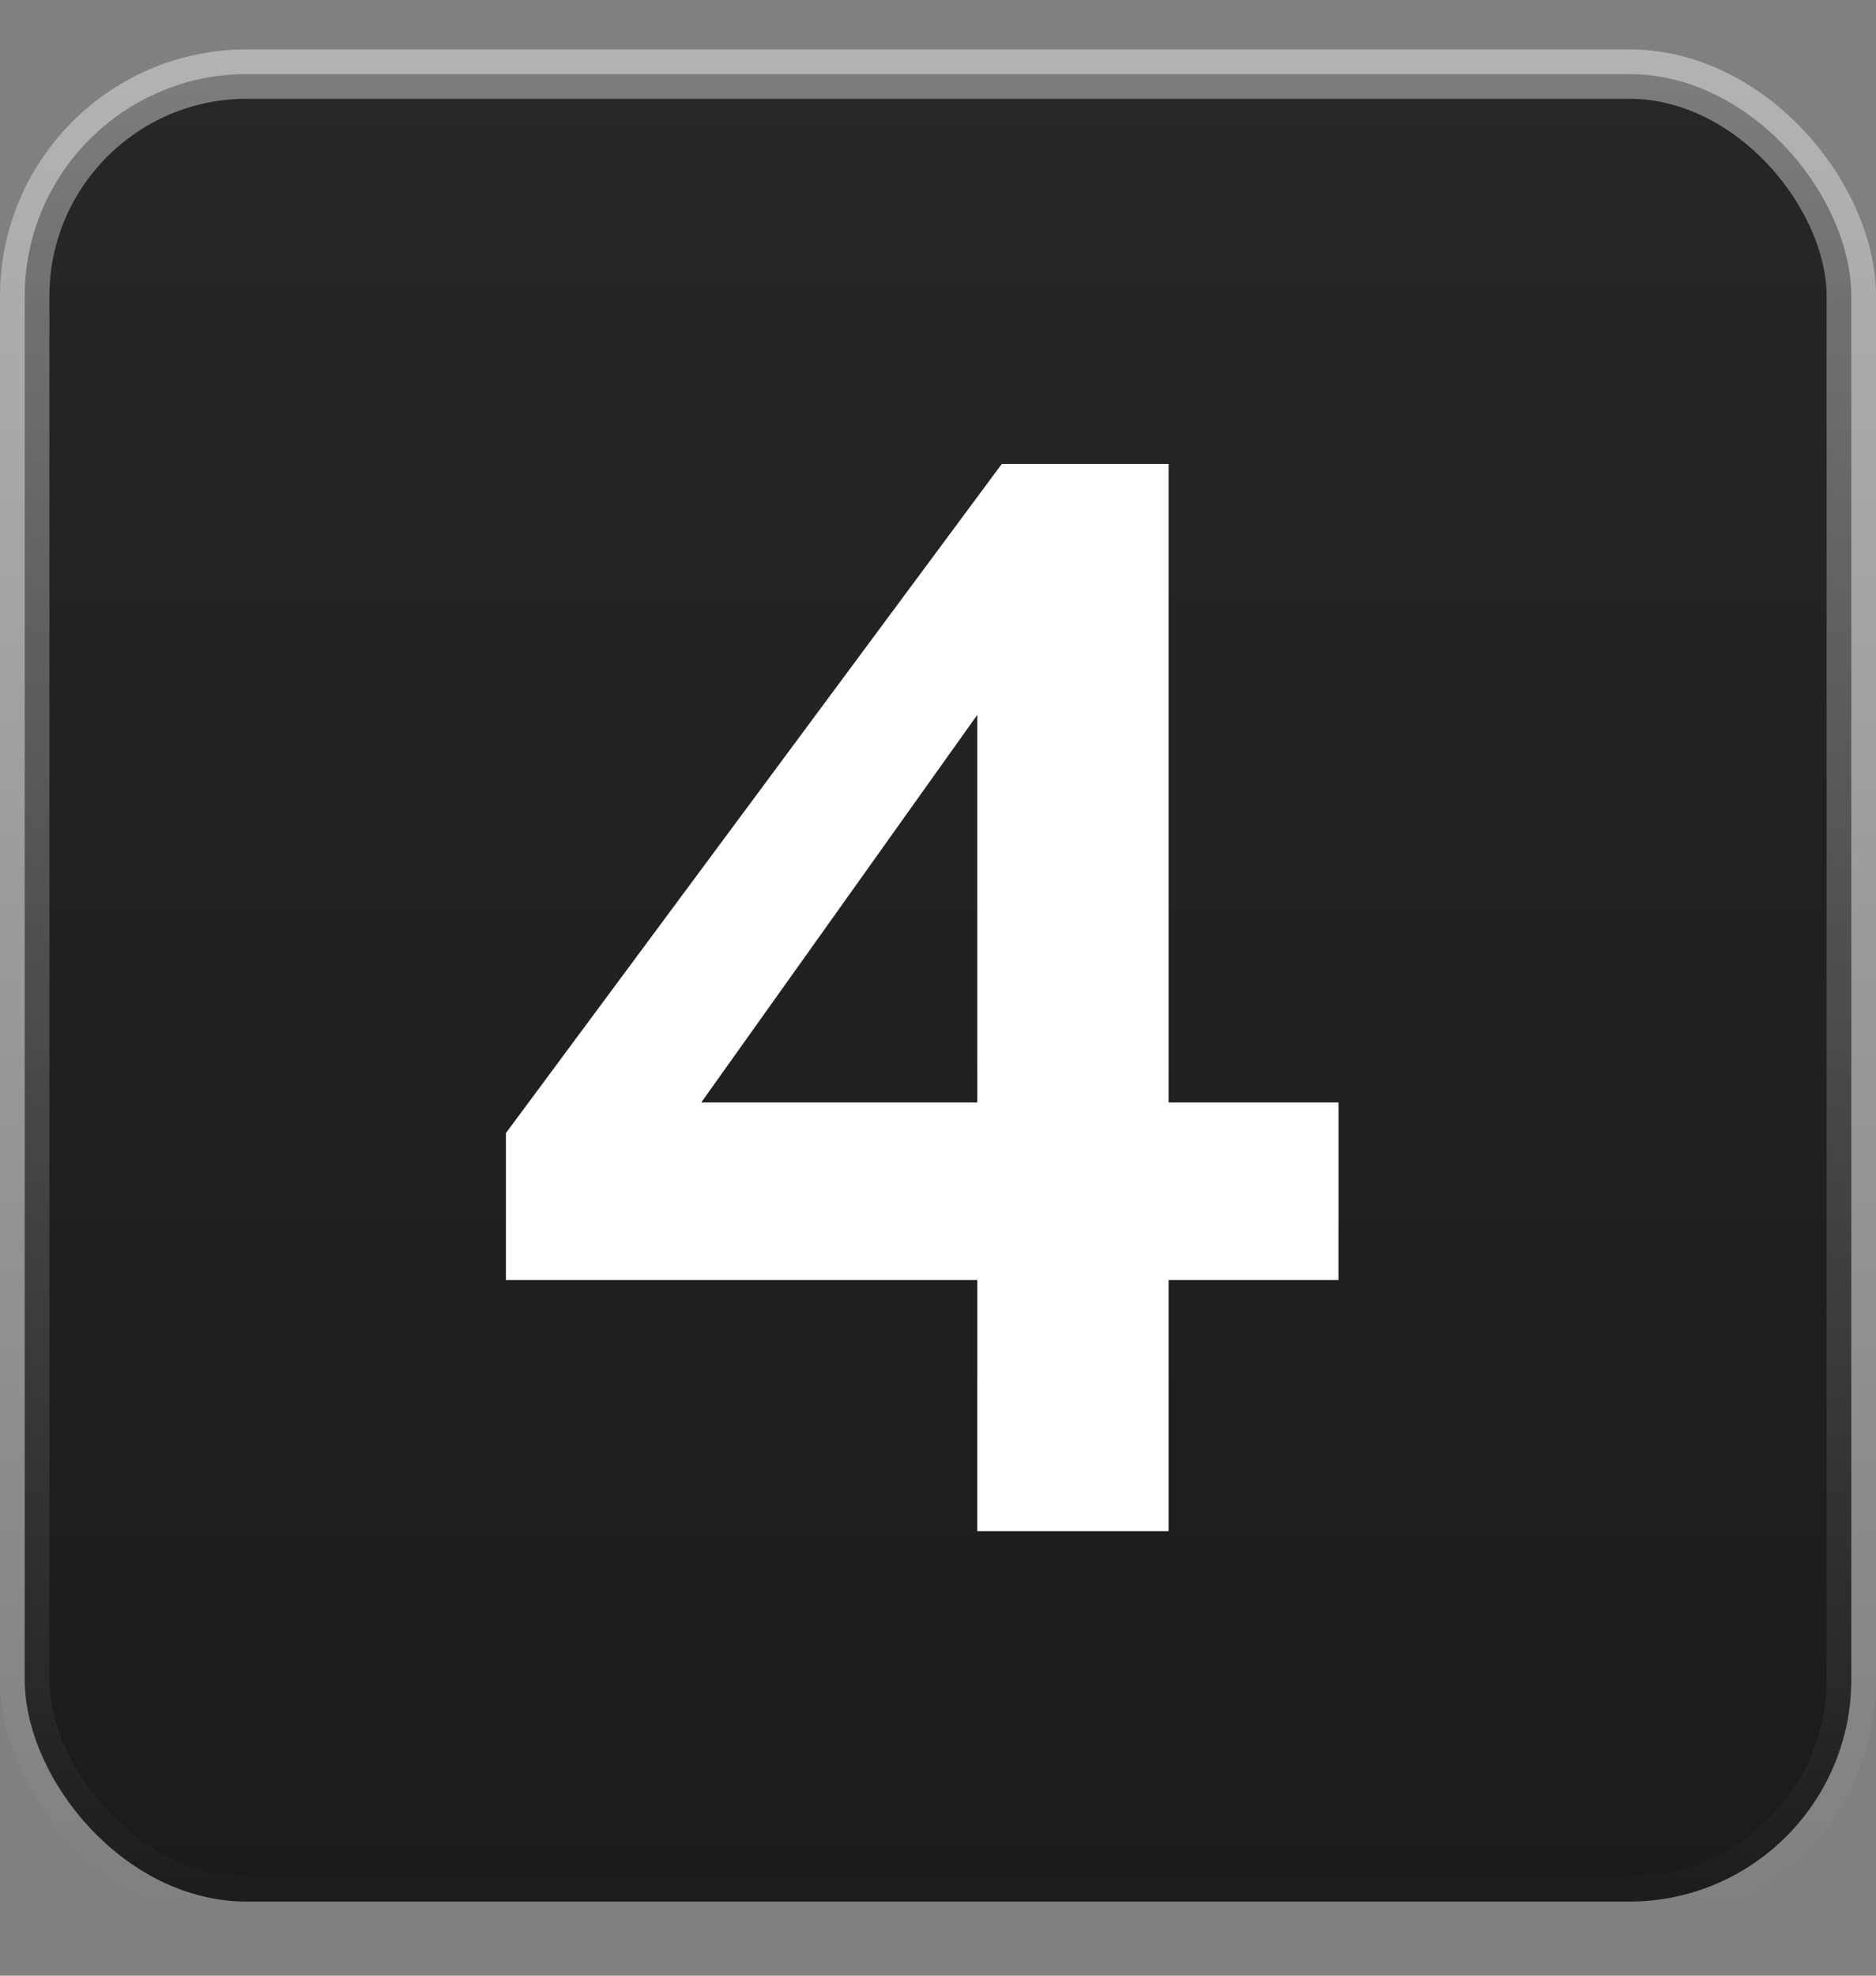<svg width="38" height="40" viewBox="0 0 38 40" fill="none" xmlns="http://www.w3.org/2000/svg">
<rect x="0" y="0" width="38" height="40" fill="#808080" stroke="none"/>
<rect x="0.5" y="1.5" width="37" height="37" rx="4.5" fill="url(#paint0_linear_1351_48)" stroke="url(#paint1_linear_1351_48)"/>
<path d="M19.796 31V25.916H10.248V22.94L20.292 9.393H23.671V22.32H27.112V25.916H23.671V31H19.796ZM13.255 23.653L13.193 22.32H19.796V13.206L20.323 13.733L13.255 23.653Z" fill="white"/>
<defs>
<linearGradient id="paint0_linear_1351_48" x1="19" y1="39" x2="19" y2="1" gradientUnits="userSpaceOnUse">
<stop stop-color="#1B1B1B"/>
<stop offset="1" stop-color="#282727"/>
</linearGradient>
<linearGradient id="paint1_linear_1351_48" x1="19" y1="1" x2="19" y2="39" gradientUnits="userSpaceOnUse">
<stop stop-color="white" stop-opacity="0.4"/>
<stop offset="1" stop-color="white" stop-opacity="0"/>
</linearGradient>
</defs>
</svg>
